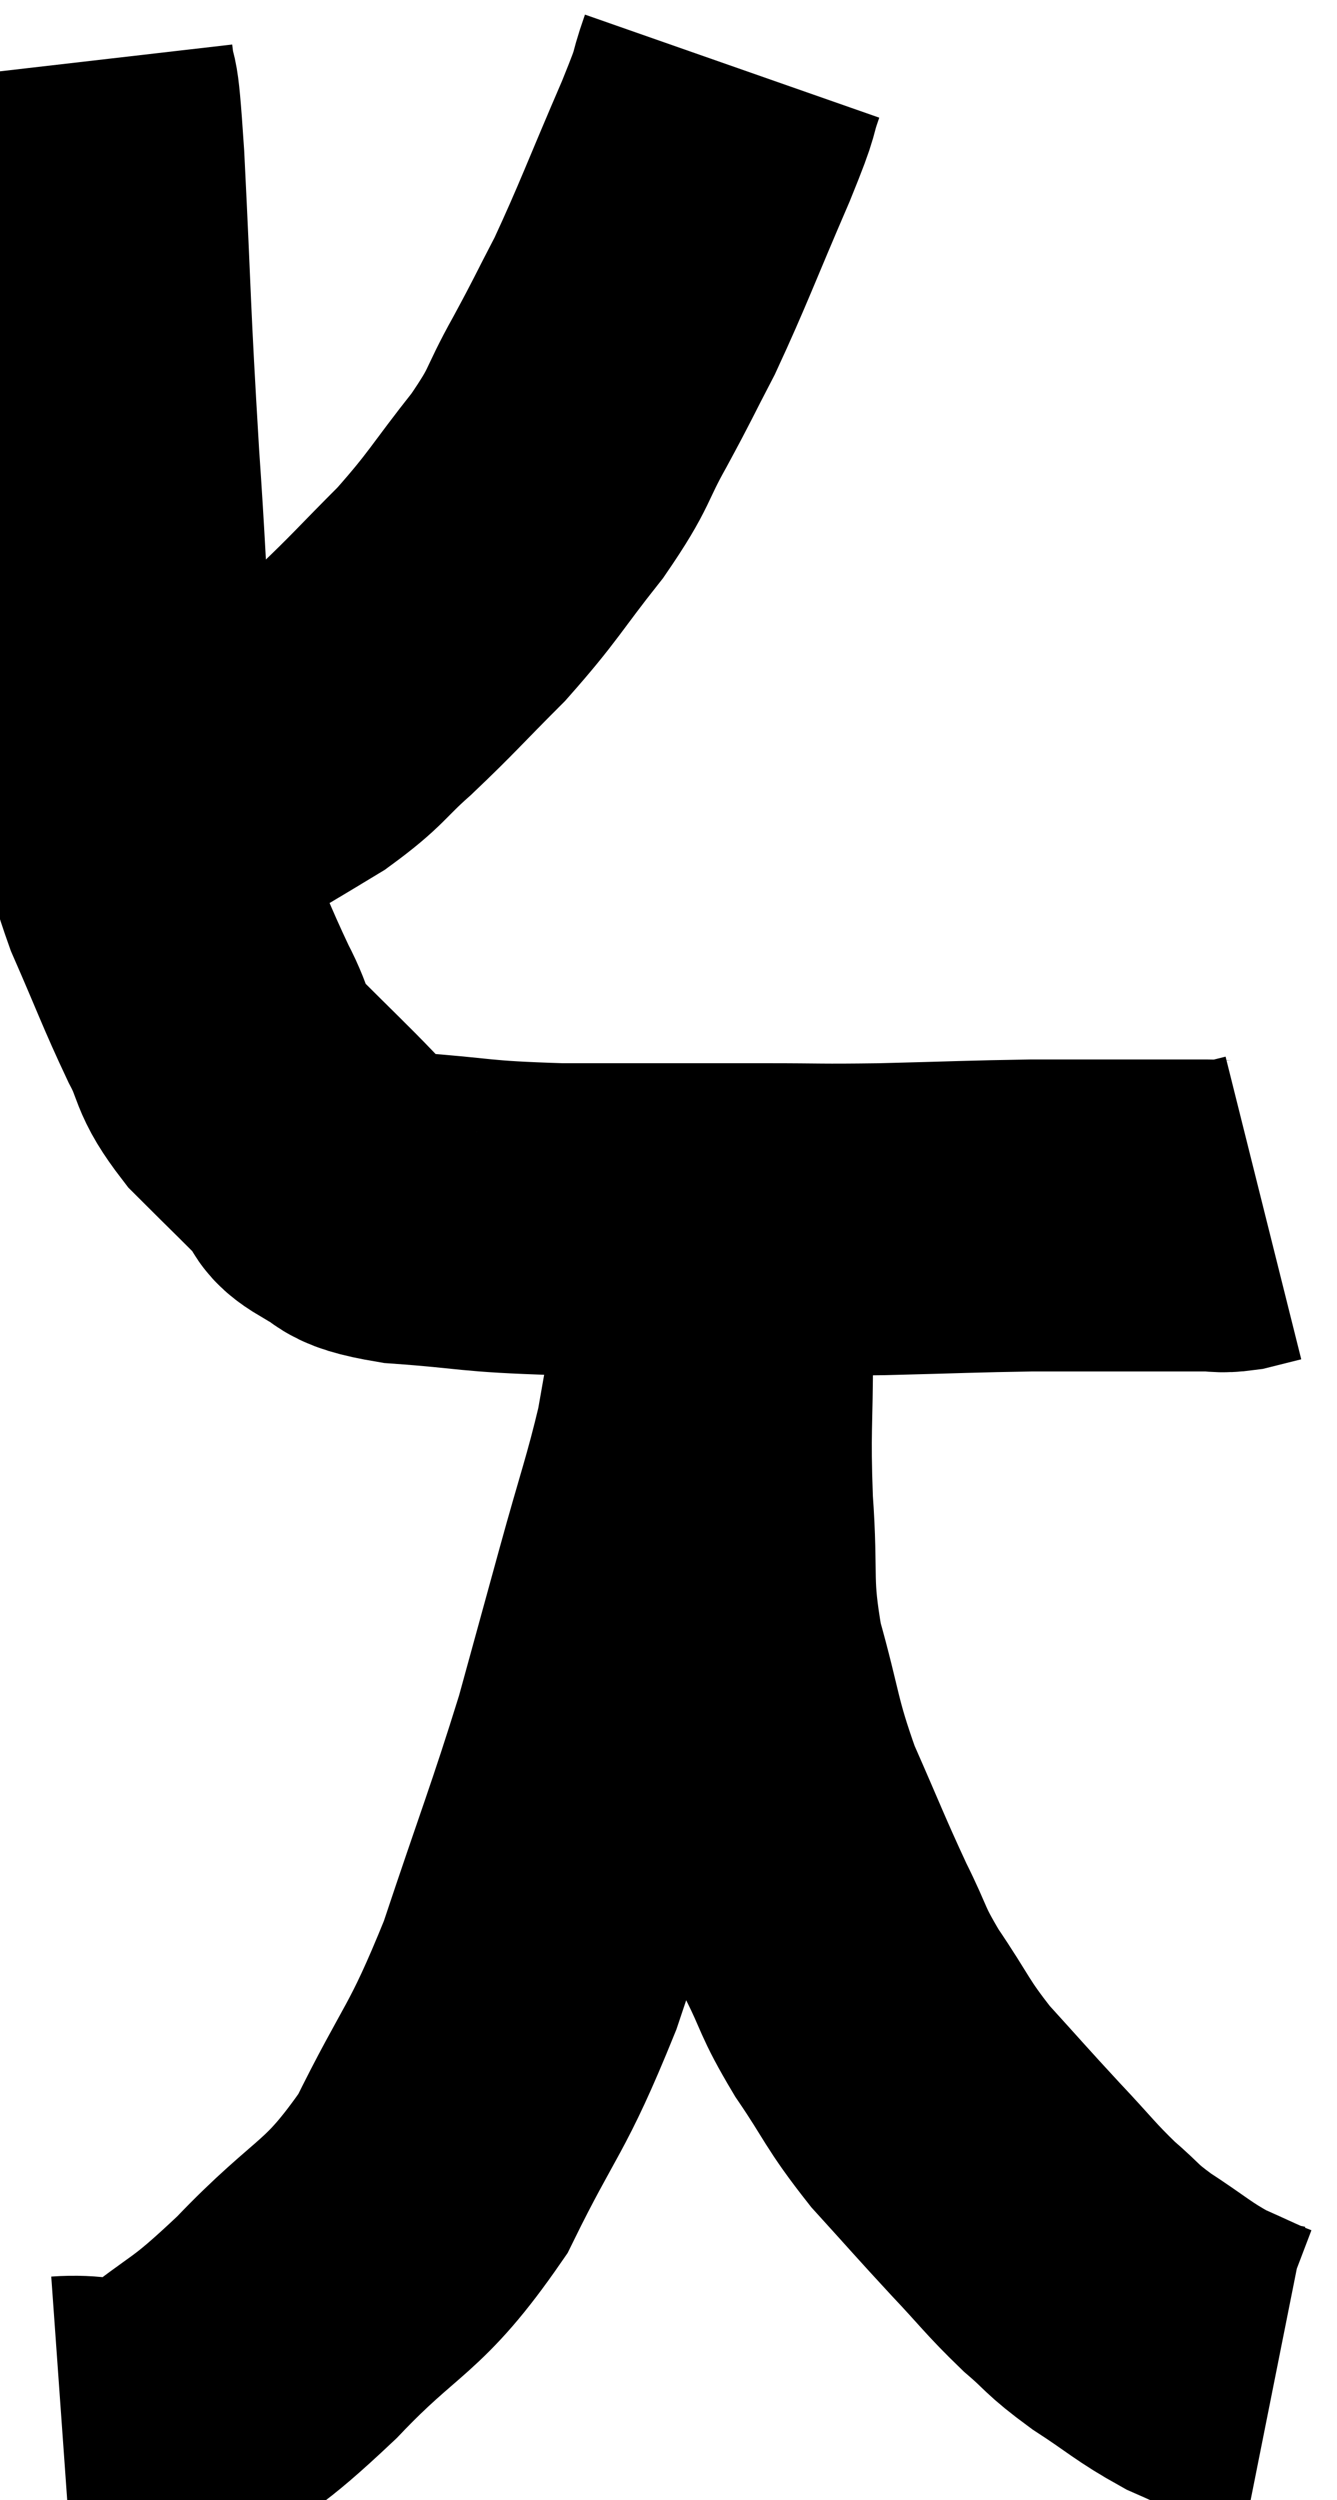 <svg xmlns="http://www.w3.org/2000/svg" viewBox="12.86 1.46 21.44 40.067" width="21.44" height="40.067"><path d="M 14.1 2.46 C 14.19 3.24, 14.175 2.43, 14.28 4.02 C 14.4 6.42, 14.37 6.33, 14.52 8.82 C 14.7 11.4, 14.67 12.24, 14.88 13.98 C 15.12 14.88, 15.03 14.85, 15.36 15.78 C 15.78 16.74, 15.84 16.935, 16.2 17.7 C 16.5 18.27, 16.35 18.255, 16.8 18.84 C 17.4 19.44, 17.625 19.65, 18 20.04 C 18.15 20.22, 17.97 20.205, 18.3 20.4 C 18.81 20.61, 18.435 20.67, 19.32 20.82 C 20.58 20.91, 20.385 20.955, 21.84 21 C 23.49 21, 23.85 21, 25.14 21 C 26.07 21, 25.935 21.015, 27 21 C 28.2 20.97, 28.44 20.955, 29.4 20.94 C 30.12 20.94, 30.285 20.94, 30.84 20.94 C 31.23 20.94, 31.275 20.94, 31.62 20.94 C 31.92 20.94, 31.965 20.94, 32.22 20.94 C 32.43 20.94, 32.415 20.97, 32.64 20.94 C 32.88 20.88, 33 20.85, 33.12 20.82 L 33.12 20.82" fill="none" stroke="black" stroke-width="5"></path><path d="M 24.6 2.52 C 24.39 3.12, 24.57 2.76, 24.18 3.72 C 23.61 5.04, 23.505 5.355, 23.04 6.36 C 22.68 7.05, 22.71 7.02, 22.32 7.74 C 21.9 8.49, 22.035 8.43, 21.48 9.24 C 20.79 10.11, 20.79 10.2, 20.1 10.98 C 19.41 11.67, 19.335 11.775, 18.72 12.36 C 18.18 12.84, 18.255 12.87, 17.64 13.32 C 16.95 13.74, 16.725 13.86, 16.26 14.16 C 16.02 14.34, 15.945 14.4, 15.78 14.52 C 15.69 14.58, 15.645 14.61, 15.6 14.64 C 15.6 14.64, 15.6 14.64, 15.6 14.64 L 15.6 14.64" fill="none" stroke="black" stroke-width="5"></path><path d="M 13.86 40.44 C 14.7 40.38, 14.64 40.74, 15.54 40.32 C 16.5 39.54, 16.395 39.765, 17.46 38.76 C 18.63 37.53, 18.825 37.71, 19.8 36.3 C 20.58 34.71, 20.655 34.86, 21.36 33.12 C 21.99 31.23, 22.14 30.885, 22.62 29.34 C 22.95 28.14, 22.95 28.14, 23.28 26.94 C 23.61 25.74, 23.715 25.485, 23.94 24.54 C 24.06 23.85, 24.075 23.79, 24.18 23.16 C 24.27 22.59, 24.315 22.335, 24.36 22.02 C 24.36 21.96, 24.36 21.93, 24.36 21.9 C 24.36 21.9, 24.36 21.9, 24.36 21.9 C 24.36 21.9, 24.36 21.9, 24.36 21.9 C 24.36 21.9, 24.36 21.9, 24.36 21.9 C 24.36 21.9, 24.36 21.9, 24.36 21.9 C 24.36 21.9, 24.36 21.9, 24.36 21.9 C 24.36 21.9, 24.36 21.9, 24.36 21.9 C 24.36 21.9, 24.36 21.9, 24.36 21.9 C 24.36 21.9, 24.36 21.9, 24.36 21.9 C 24.36 21.9, 24.36 21.9, 24.36 21.9 C 24.36 21.9, 24.36 21.9, 24.36 21.9 C 24.36 21.9, 24.36 21.885, 24.36 21.9 C 24.36 21.93, 24.36 21.66, 24.36 21.96 C 24.36 22.53, 24.36 22.2, 24.36 23.1 C 24.36 24.33, 24.315 24.33, 24.36 25.56 C 24.45 26.79, 24.33 26.82, 24.54 28.02 C 24.87 29.19, 24.81 29.265, 25.2 30.36 C 25.65 31.38, 25.71 31.56, 26.1 32.4 C 26.43 33.06, 26.34 33.015, 26.76 33.72 C 27.27 34.47, 27.225 34.515, 27.78 35.22 C 28.38 35.88, 28.425 35.94, 28.98 36.54 C 29.49 37.08, 29.535 37.17, 30 37.62 C 30.42 37.98, 30.33 37.965, 30.84 38.34 C 31.44 38.73, 31.5 38.82, 32.04 39.12 C 32.52 39.33, 32.685 39.42, 33 39.54 C 33.15 39.57, 33.225 39.585, 33.3 39.6 C 33.3 39.6, 33.3 39.6, 33.3 39.6 L 33.3 39.6" fill="none" stroke="black" stroke-width="5"></path></svg>